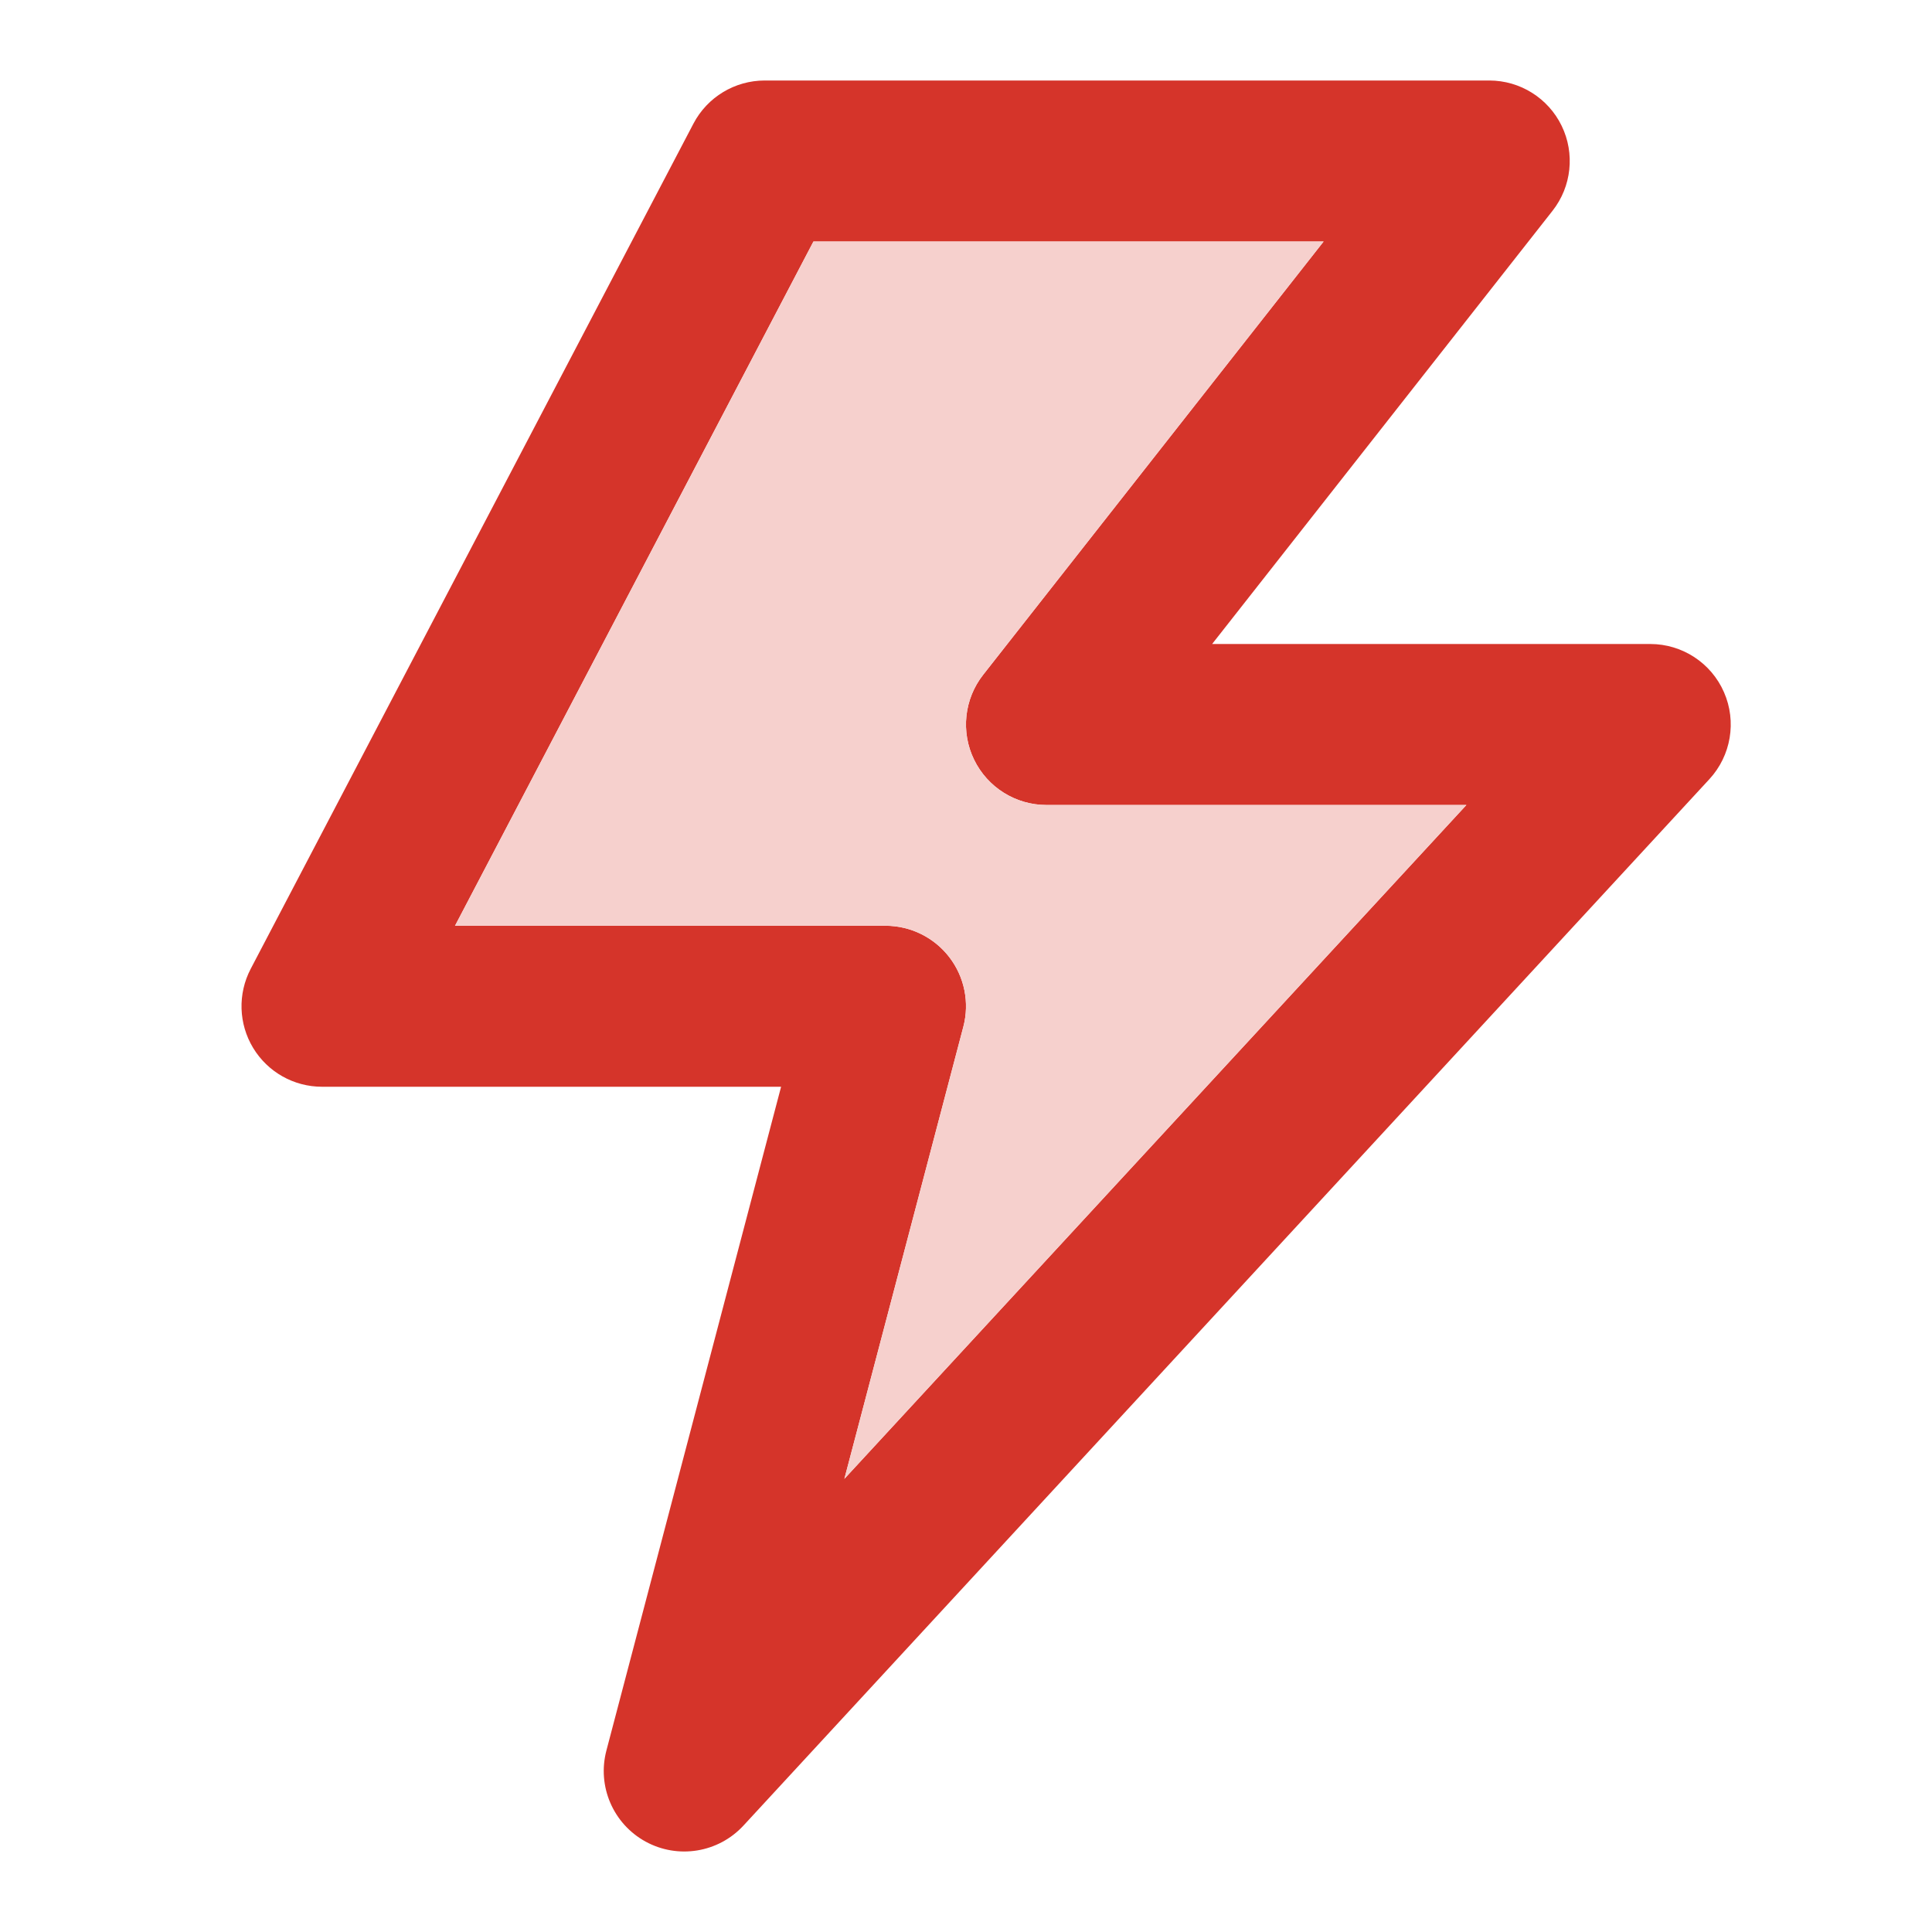 <svg width="48" height="48" viewBox="0 0 48 48" fill="none" xmlns="http://www.w3.org/2000/svg">
<path fill-rule="evenodd" clip-rule="evenodd" d="M17.228 3.072C17.573 2.413 18.256 2 19 2H37C37.766 2 38.464 2.437 38.799 3.126C39.133 3.814 39.046 4.634 38.573 5.236L30.115 16H41C41.794 16 42.514 16.47 42.832 17.198C43.151 17.926 43.008 18.773 42.47 19.357L18.47 45.357C17.847 46.031 16.844 46.195 16.039 45.754C15.233 45.312 14.832 44.379 15.066 43.491L19.406 27H8C7.3 27 6.651 26.634 6.289 26.035C5.927 25.437 5.904 24.692 6.228 24.072L17.228 3.072ZM20.21 6L11.305 23H22C22.62 23 23.205 23.288 23.584 23.779C23.963 24.27 24.092 24.909 23.934 25.509L20.978 36.742L36.432 20H26C25.234 20 24.536 19.563 24.201 18.874C23.866 18.186 23.954 17.366 24.427 16.764L32.885 6H20.21Z" fill="#D5342A"/>
<path d="M11.305 23L20.21 6H32.885L24.427 16.764C23.954 17.366 23.866 18.186 24.201 18.874C24.536 19.563 25.234 20 26 20H36.432L20.978 36.742L23.934 25.509C24.092 24.909 23.962 24.27 23.584 23.779C23.205 23.288 22.62 23 22 23H11.305Z" fill="#F6D0CD"/>
</svg>
